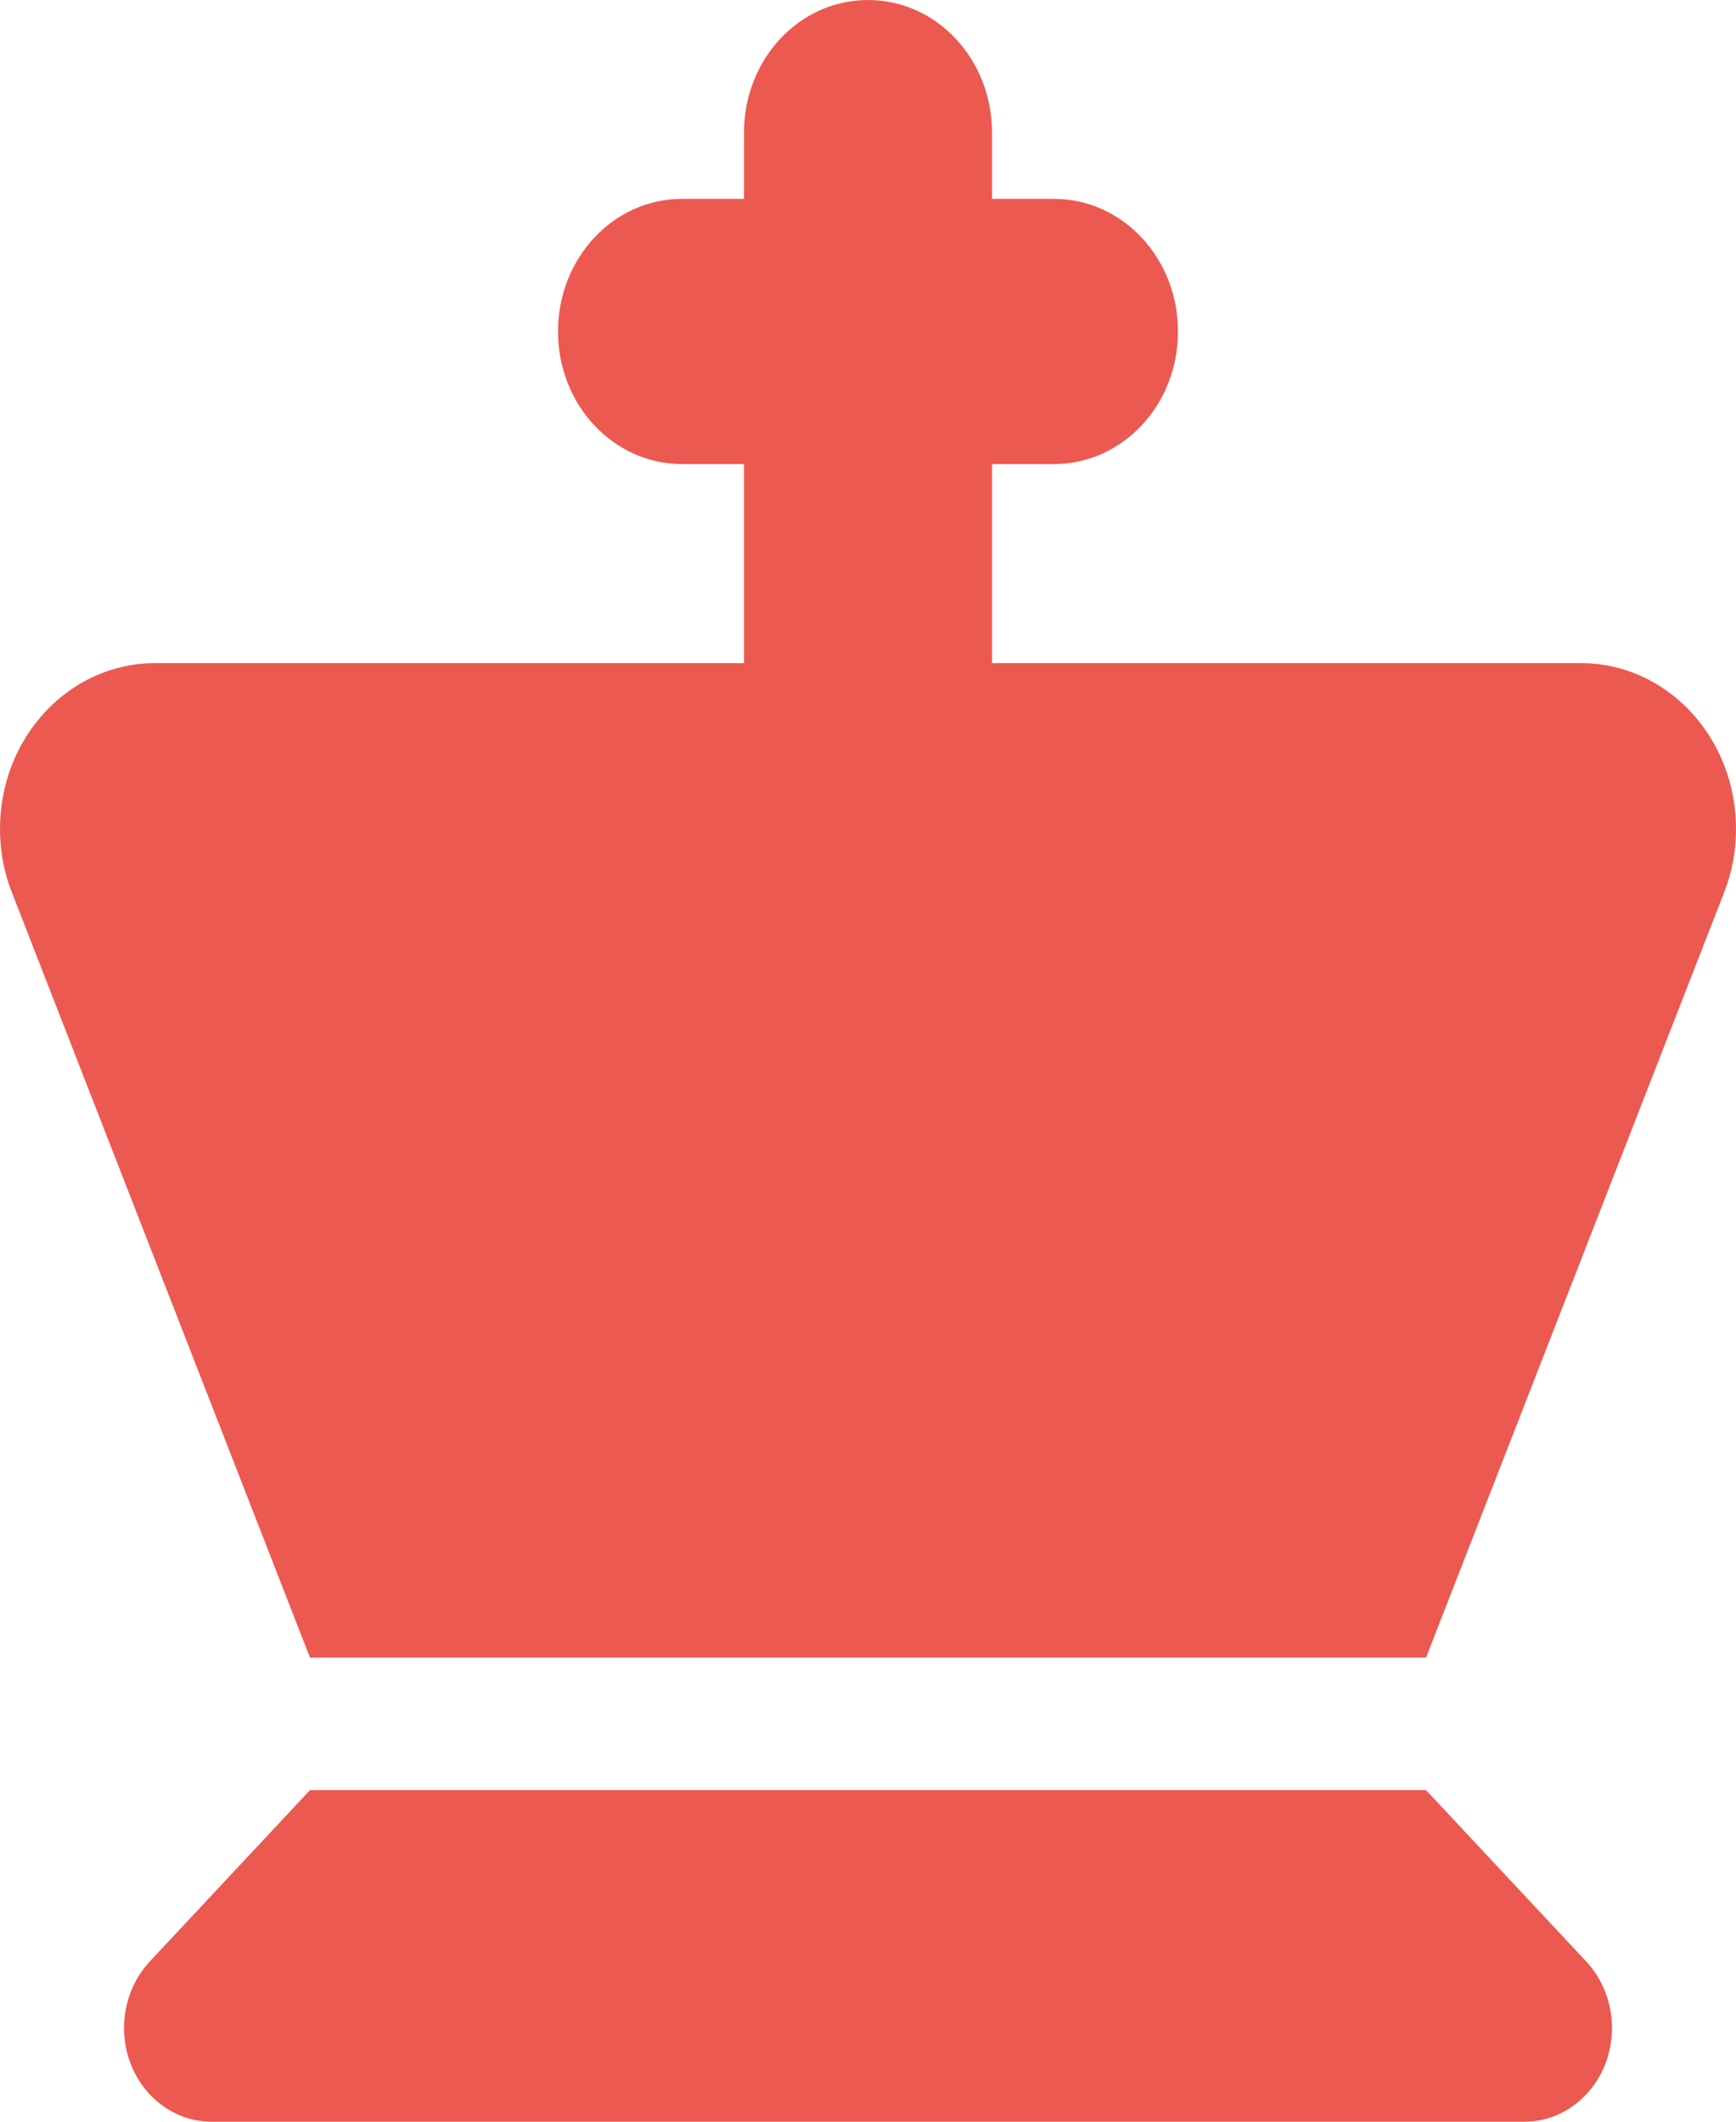 <svg width="9" height="11" viewBox="0 0 9 11" fill="none" xmlns="http://www.w3.org/2000/svg">
<path d="M4.5 0C4.856 0 5.143 0.307 5.143 0.688V1.031H5.464C5.82 1.031 6.107 1.338 6.107 1.719C6.107 2.099 5.82 2.406 5.464 2.406H5.143V3.438H8.196C8.64 3.438 9 3.822 9 4.297C9 4.411 8.98 4.522 8.938 4.628L7.393 8.594H1.607L0.062 4.628C0.02 4.522 0 4.411 0 4.297C0 3.822 0.36 3.438 0.804 3.438H3.857V2.406H3.536C3.18 2.406 2.893 2.099 2.893 1.719C2.893 1.338 3.18 1.031 3.536 1.031H3.857V0.688C3.857 0.307 4.144 0 4.5 0ZM0.775 10.171L1.607 9.281H7.393L8.225 10.171C8.309 10.261 8.357 10.386 8.357 10.514C8.357 10.783 8.154 11 7.903 11H1.097C0.846 11 0.643 10.783 0.643 10.514C0.643 10.386 0.691 10.261 0.775 10.171Z" fill="#EC5951"/>
</svg>
